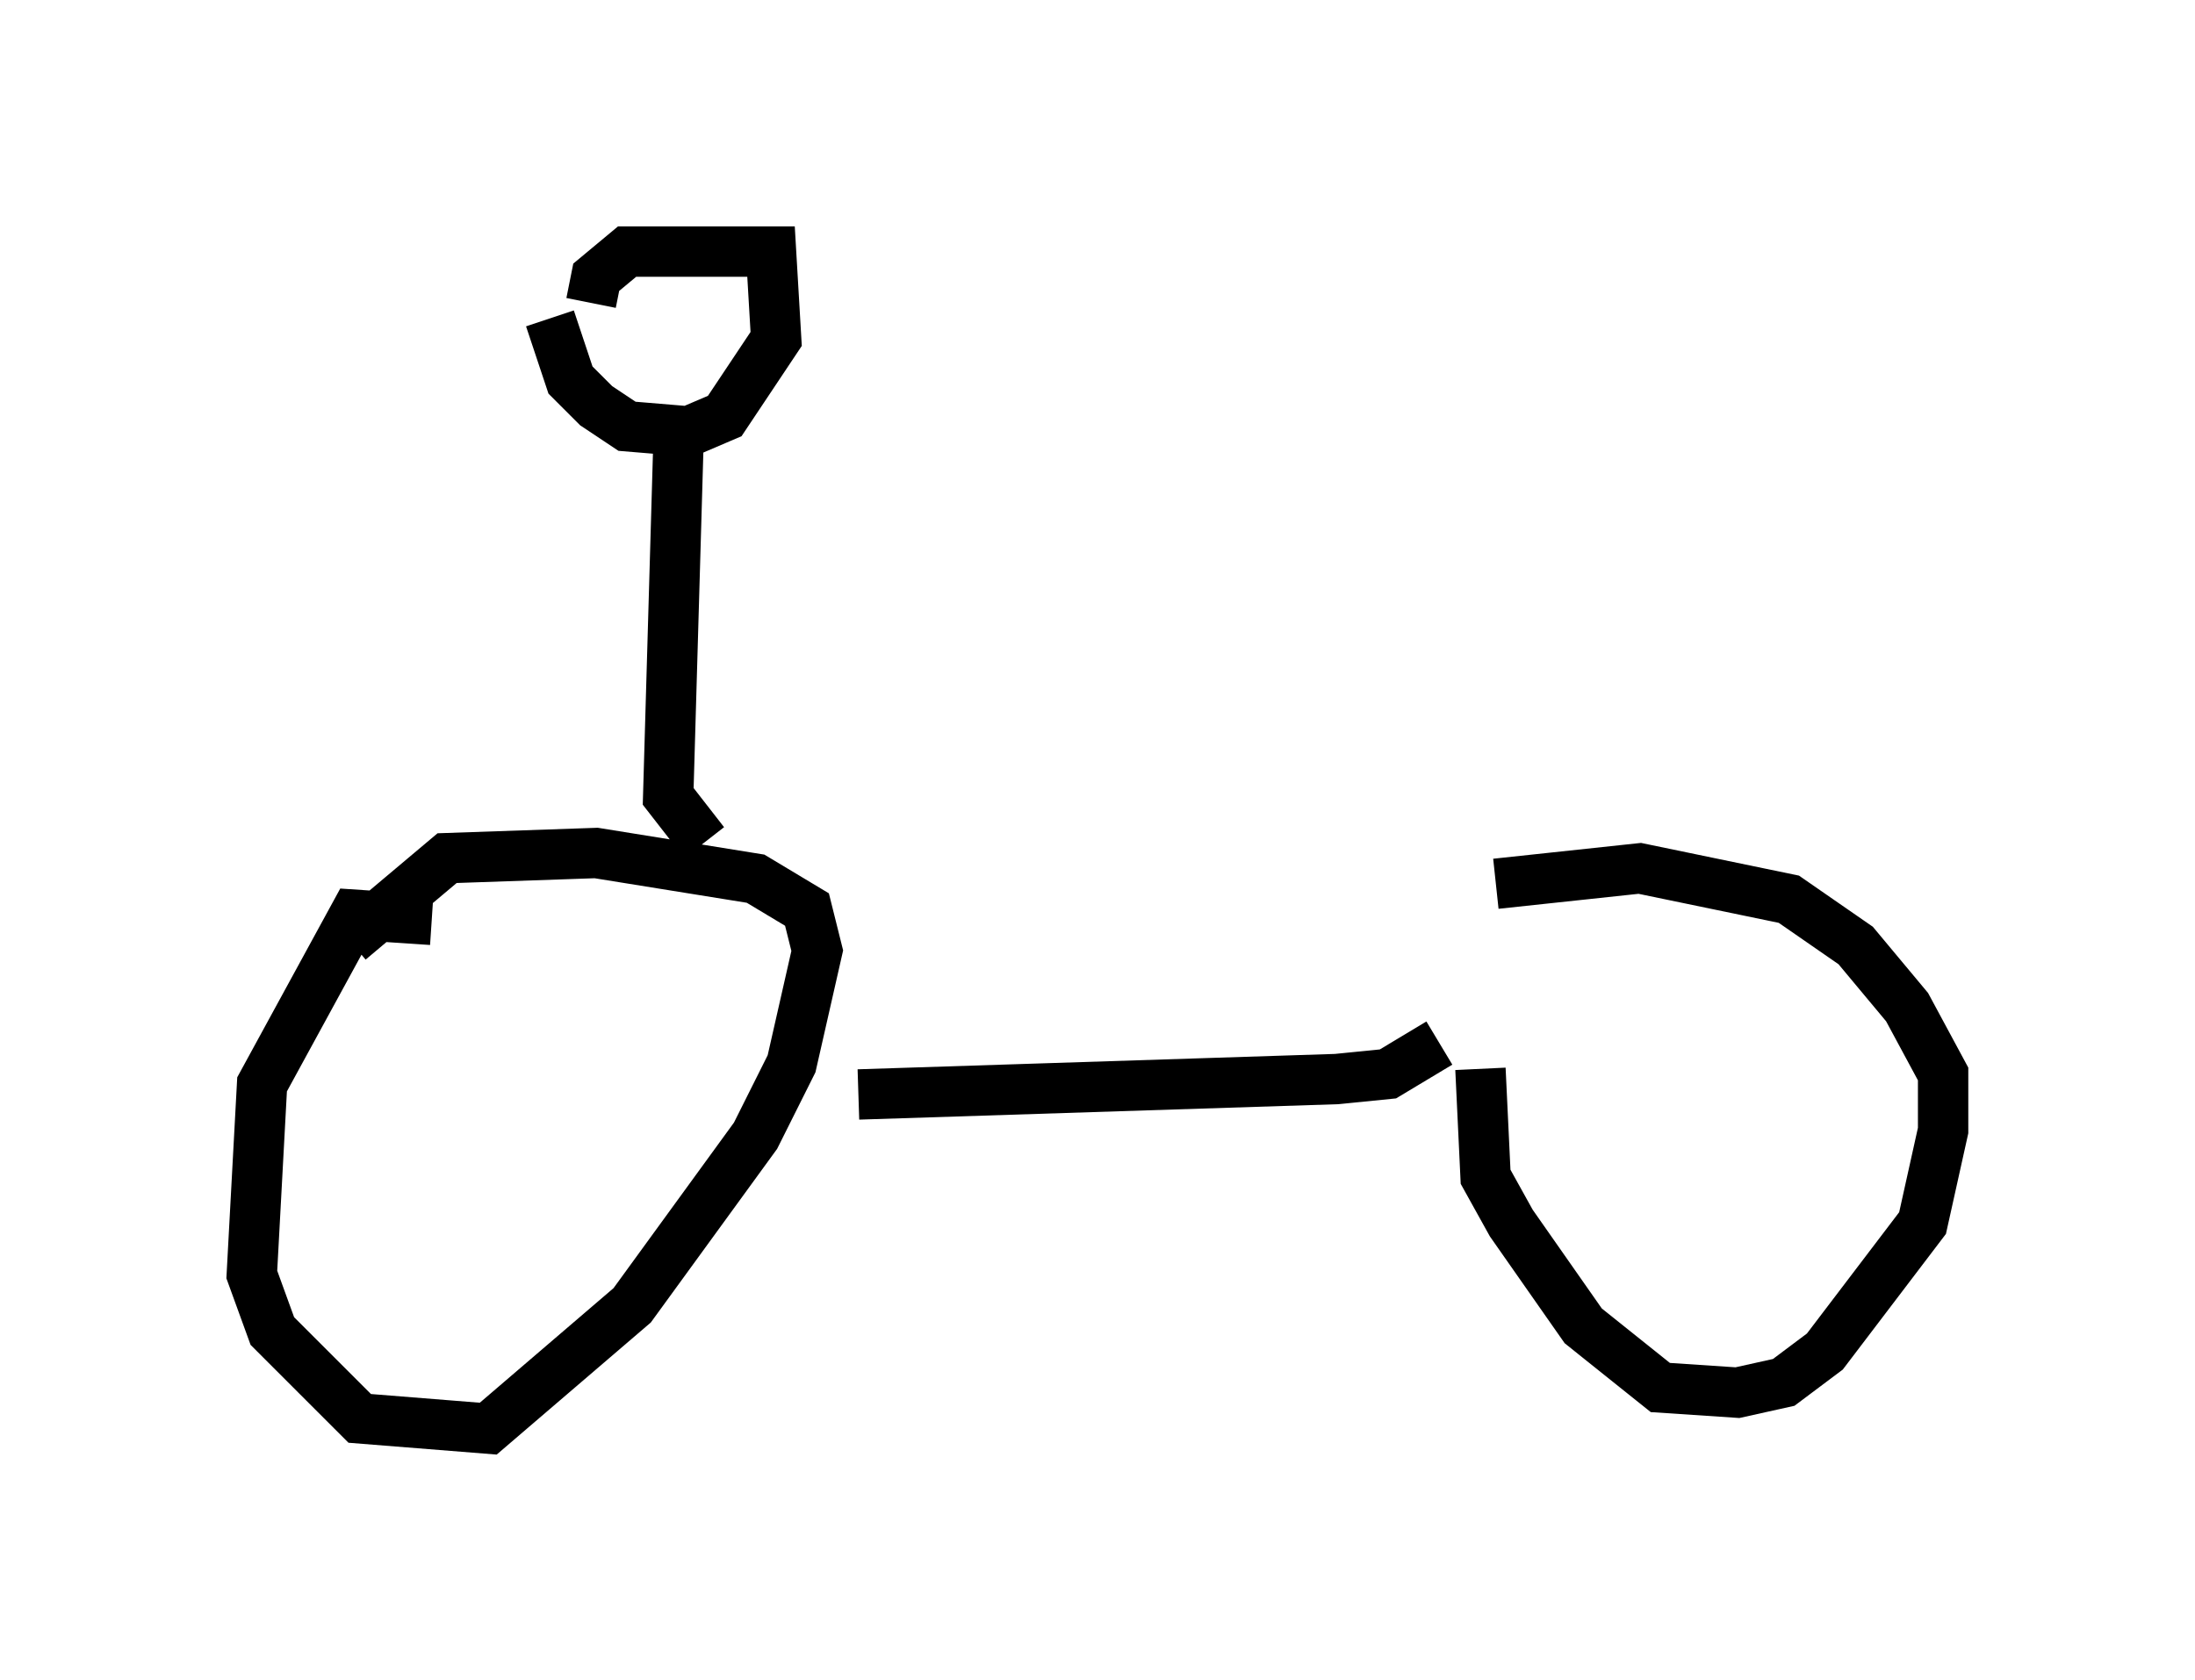 <?xml version="1.0" encoding="utf-8" ?>
<svg baseProfile="full" height="33.377" version="1.1" width="43.586" xmlns="http://www.w3.org/2000/svg" xmlns:ev="http://www.w3.org/2001/xml-events" xmlns:xlink="http://www.w3.org/1999/xlink"><defs /><rect fill="white" height="33.377" width="43.586" x="0" y="0" /><path d="M9.288, 19.19 m-0.715, -0.919 l-1.531, -0.102 -1.838, 3.369 l-0.204, 3.777 0.408, 1.123 l1.735, 1.735 2.552, 0.204 l2.858, -2.45 2.45, -3.369 l0.715, -1.429 0.51, -2.246 l-0.204, -0.817 -1.021, -0.613 l-3.165, -0.51 -2.96, 0.102 l-1.94, 1.633 m22.459, 2.552 l0.102, 2.144 0.51, 0.919 l1.429, 2.042 1.531, 1.225 l1.531, 0.102 0.919, -0.204 l0.817, -0.613 1.94, -2.552 l0.408, -1.838 0.0, -1.123 l-0.715, -1.327 -1.021, -1.225 l-1.327, -0.919 -2.96, -0.613 l-2.858, 0.306 m-12.658, 4.185 l9.494, -0.306 1.021, -0.102 l1.021, -0.613 m-14.598, -3.981 l-0.715, -0.919 0.204, -7.044 m-2.552, -2.45 l0.408, 1.225 0.51, 0.51 l0.613, 0.408 1.225, 0.102 l0.715, -0.306 1.021, -1.531 l-0.102, -1.735 -2.858, 0.0 l-0.613, 0.51 -0.102, 0.51 " fill="none" stroke="black" stroke-width="1" /></svg>